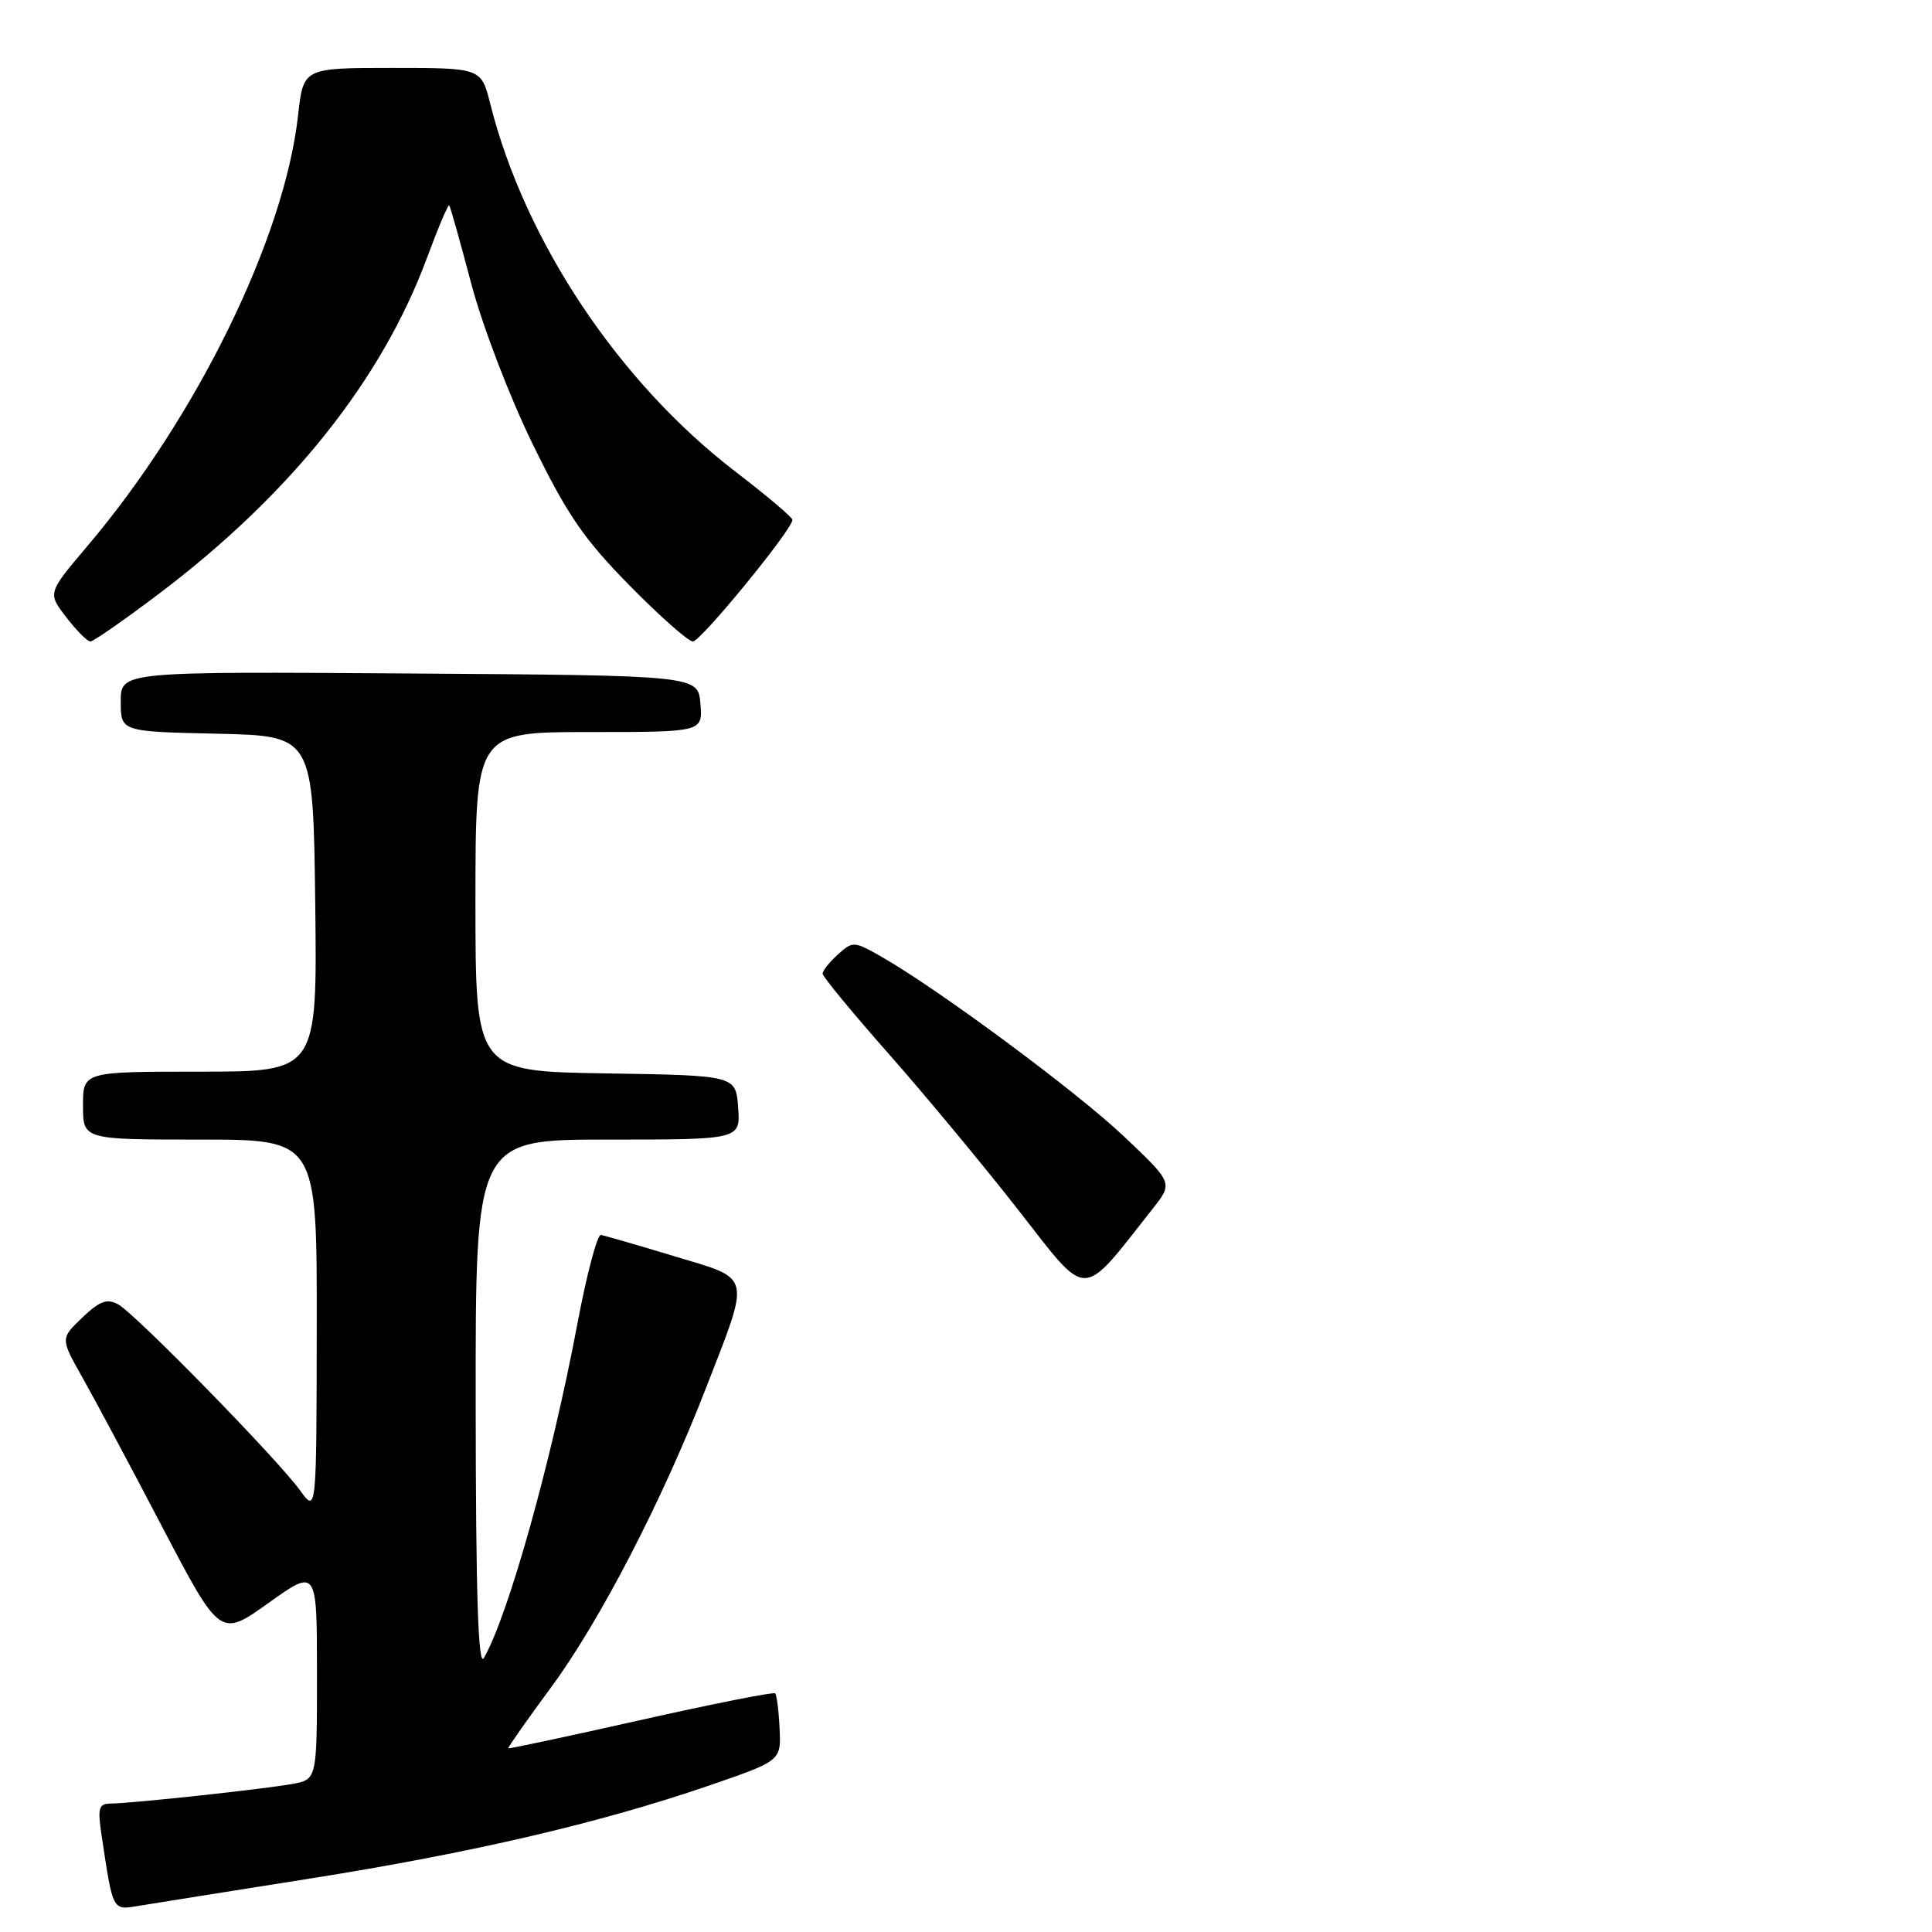 <?xml version="1.0" encoding="UTF-8" standalone="no"?>
<!DOCTYPE svg PUBLIC "-//W3C//DTD SVG 1.1//EN" "http://www.w3.org/Graphics/SVG/1.1/DTD/svg11.dtd" >
<svg xmlns="http://www.w3.org/2000/svg" xmlns:xlink="http://www.w3.org/1999/xlink" version="1.1" viewBox="0 0 256 256">
 <g >
 <path fill="currentColor"
d=" M 41.00 248.93 C 62.52 245.52 79.54 241.55 94.00 236.58 C 103.50 233.31 103.50 233.31 103.30 229.04 C 103.19 226.69 102.92 224.59 102.71 224.38 C 102.50 224.17 94.49 225.76 84.91 227.91 C 75.34 230.06 67.43 231.75 67.35 231.66 C 67.26 231.57 69.84 227.90 73.08 223.50 C 79.49 214.79 87.73 198.88 93.46 184.14 C 99.51 168.57 99.74 169.59 89.36 166.46 C 84.49 164.98 80.11 163.72 79.62 163.64 C 79.14 163.56 77.73 168.90 76.49 175.50 C 73.06 193.68 67.32 214.18 64.11 219.70 C 63.36 220.98 63.05 211.24 63.03 186.25 C 63.00 151.00 63.00 151.00 80.56 151.00 C 98.11 151.00 98.11 151.00 97.81 146.75 C 97.50 142.50 97.50 142.50 80.25 142.23 C 63.00 141.95 63.00 141.95 63.00 119.48 C 63.00 97.00 63.00 97.00 78.06 97.00 C 93.12 97.00 93.12 97.00 92.81 93.25 C 92.50 89.50 92.50 89.50 54.25 89.24 C 16.00 88.98 16.00 88.98 16.00 92.96 C 16.00 96.94 16.00 96.94 28.75 97.22 C 41.50 97.50 41.50 97.50 41.77 119.75 C 42.04 142.00 42.04 142.00 26.52 142.00 C 11.00 142.00 11.00 142.00 11.00 146.50 C 11.00 151.00 11.00 151.00 26.50 151.00 C 42.00 151.00 42.00 151.00 41.97 175.75 C 41.94 200.50 41.94 200.50 39.77 197.50 C 36.78 193.35 17.92 174.06 15.65 172.83 C 14.18 172.03 13.20 172.39 10.90 174.59 C 8.01 177.36 8.01 177.36 10.87 182.43 C 12.45 185.22 17.21 194.13 21.45 202.24 C 29.17 216.98 29.17 216.98 35.58 212.40 C 42.00 207.82 42.00 207.82 42.00 221.80 C 42.00 235.78 42.00 235.78 38.75 236.38 C 35.11 237.05 17.50 238.96 14.66 238.98 C 13.07 239.00 12.91 239.56 13.47 243.25 C 14.98 253.31 14.88 253.11 18.34 252.54 C 20.08 252.25 30.27 250.63 41.00 248.93 Z  M 152.77 160.12 C 155.43 156.74 155.43 156.74 148.94 150.59 C 142.66 144.64 124.37 131.09 116.78 126.76 C 113.16 124.70 113.00 124.69 111.03 126.47 C 109.91 127.48 109.00 128.63 109.00 129.01 C 109.00 129.40 112.94 134.18 117.75 139.63 C 122.56 145.08 130.31 154.42 134.97 160.38 C 144.34 172.37 143.10 172.39 152.77 160.12 Z  M 21.10 78.65 C 38.51 65.48 50.58 50.35 56.56 34.21 C 58.04 30.21 59.38 27.06 59.52 27.21 C 59.67 27.37 60.97 32.00 62.42 37.50 C 63.90 43.12 67.47 52.46 70.57 58.82 C 75.15 68.20 77.35 71.41 83.41 77.57 C 87.43 81.66 91.21 85.00 91.81 85.00 C 92.85 85.00 104.99 70.16 105.00 68.89 C 105.00 68.55 101.63 65.70 97.52 62.55 C 82.01 50.67 69.55 31.99 64.96 13.75 C 63.76 9.00 63.76 9.00 51.98 9.00 C 40.20 9.00 40.20 9.00 39.50 15.25 C 37.70 31.53 26.08 55.27 11.51 72.44 C 6.31 78.58 6.31 78.58 8.78 81.79 C 10.14 83.56 11.58 85.00 11.98 85.00 C 12.37 85.00 16.48 82.14 21.10 78.65 Z "/>
</g>
</svg>